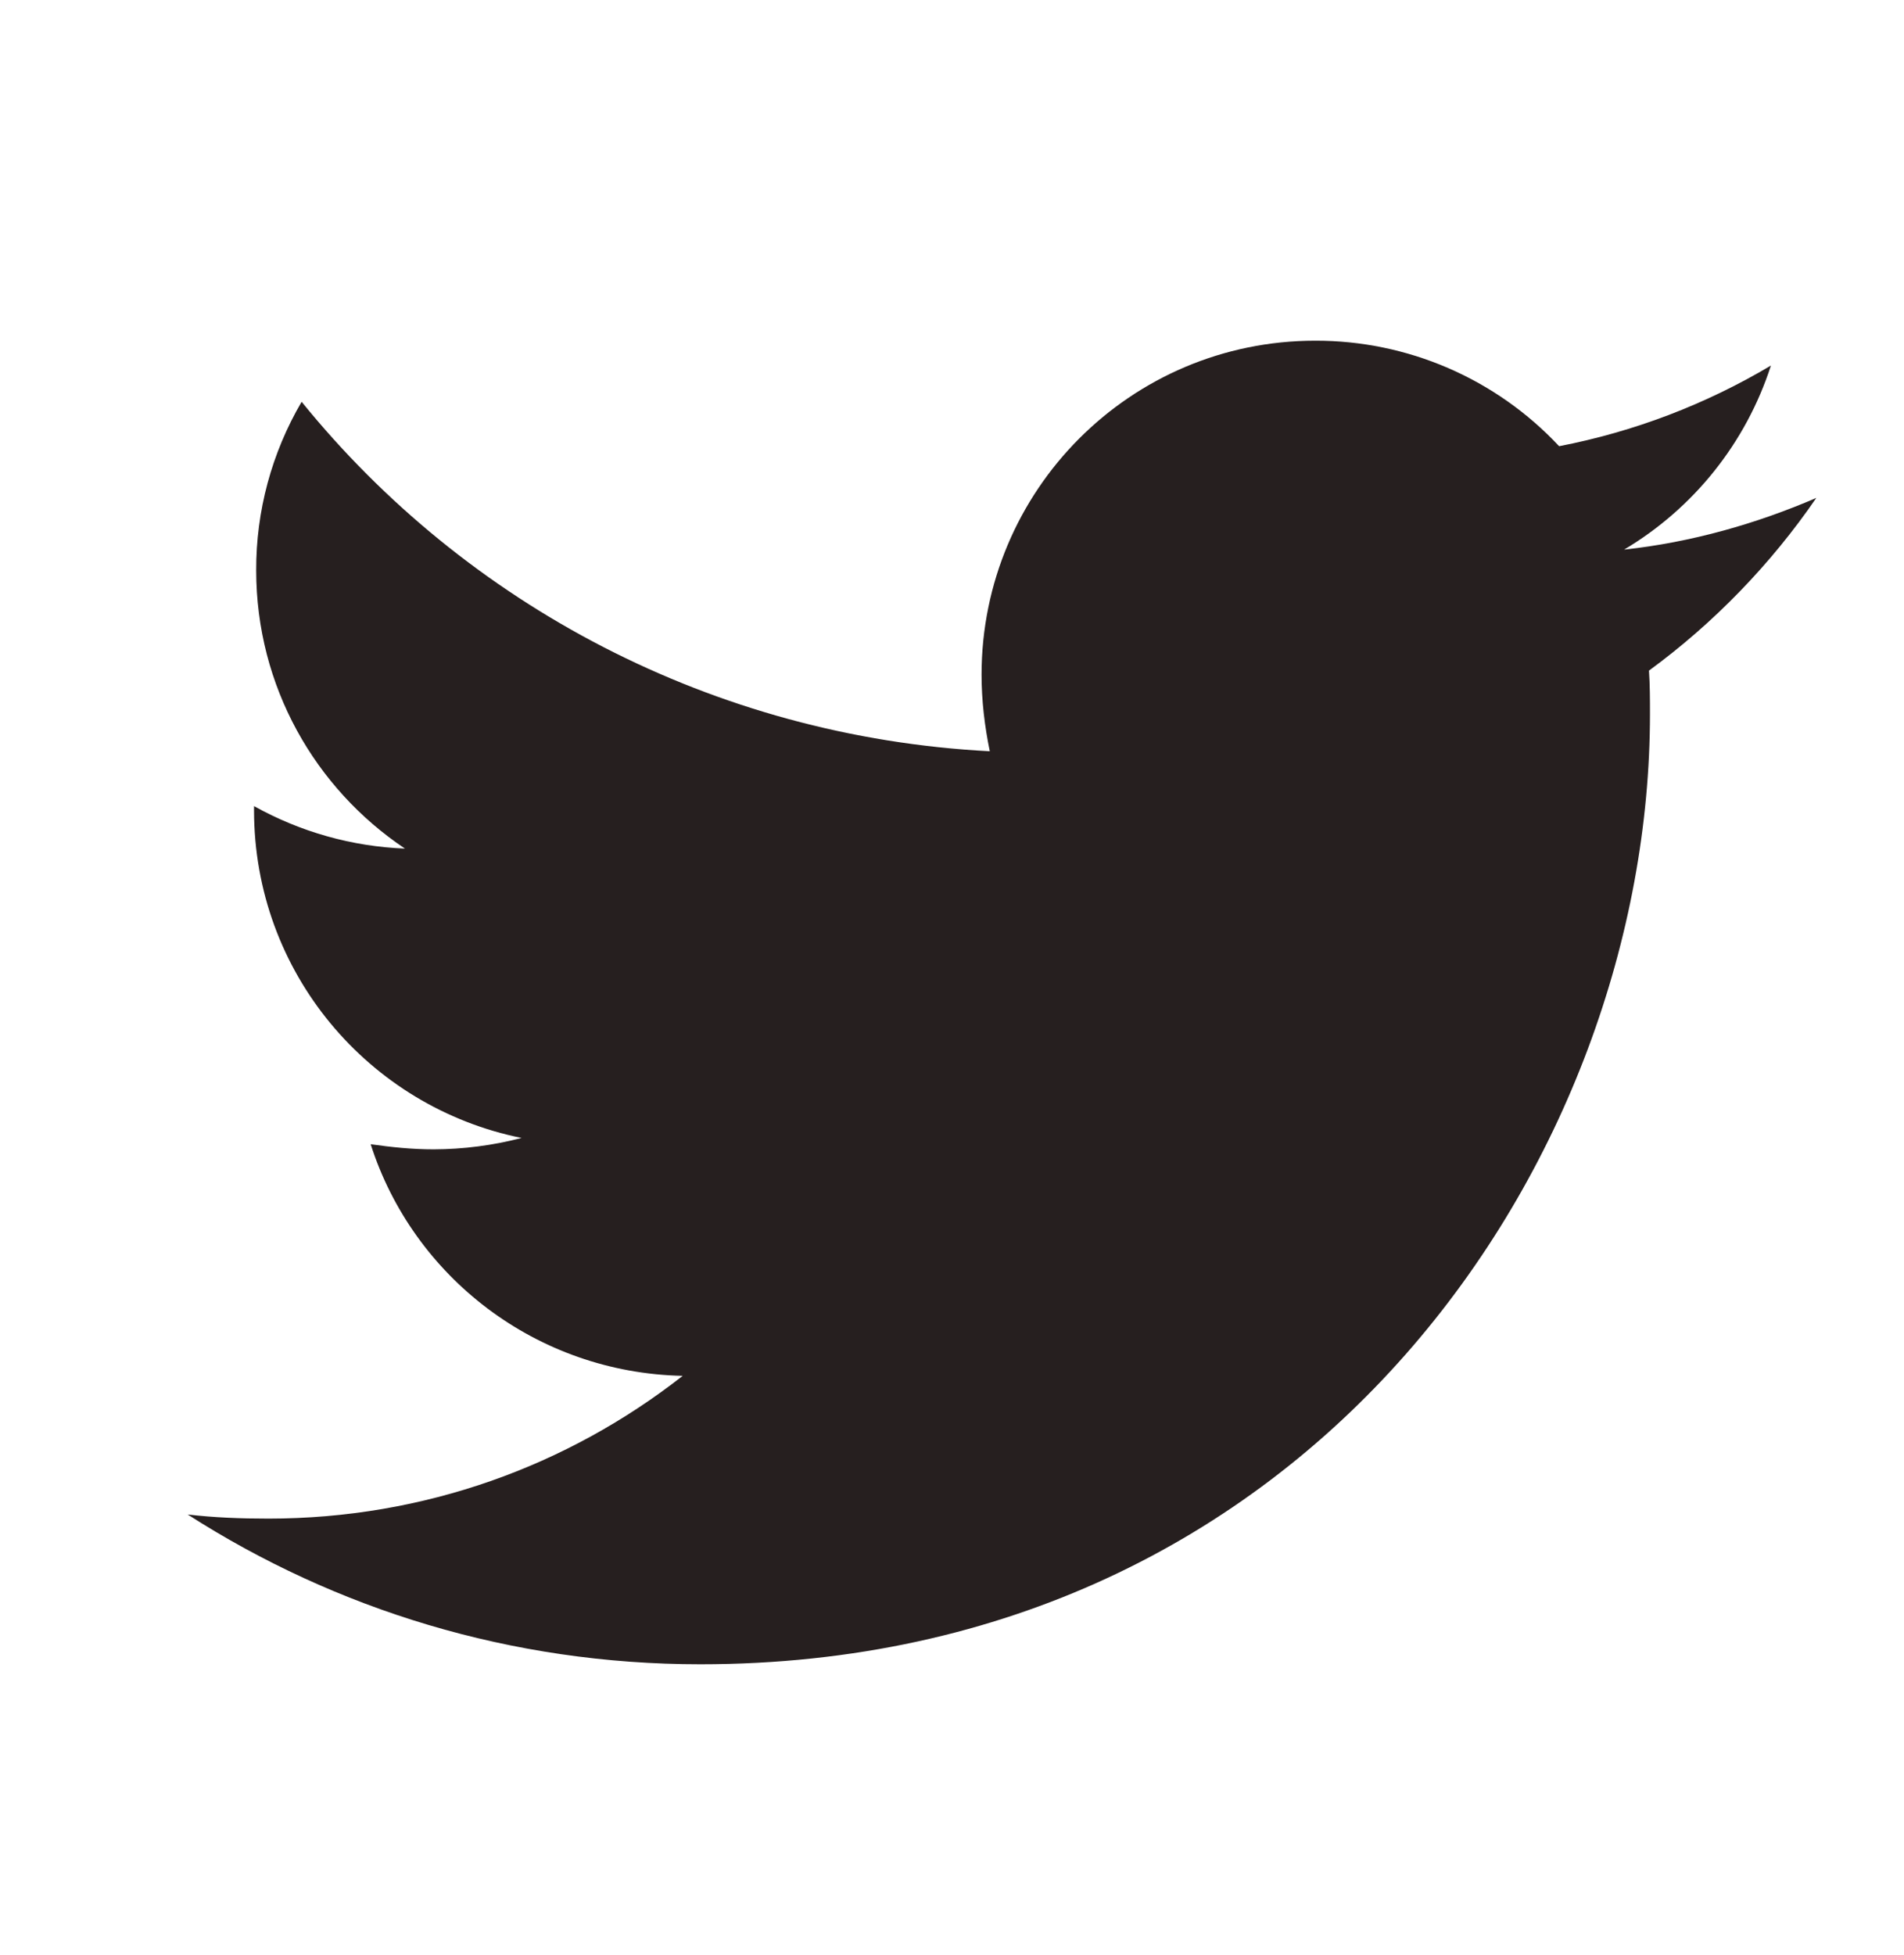 <svg width="38" height="39" viewBox="0 0 38 39" fill="none" xmlns="http://www.w3.org/2000/svg">
<path d="M36.25 9.934C35.055 10.449 33.754 10.82 32.414 10.965C33.805 10.138 34.847 8.833 35.344 7.293C34.038 8.07 32.608 8.614 31.117 8.902C30.494 8.236 29.74 7.705 28.903 7.343C28.065 6.981 27.162 6.795 26.25 6.797C22.559 6.797 19.59 9.789 19.59 13.461C19.59 13.977 19.652 14.492 19.754 14.988C14.227 14.699 9.297 12.059 6.02 8.016C5.422 9.036 5.109 10.197 5.113 11.379C5.113 13.691 6.289 15.73 8.082 16.93C7.025 16.888 5.994 16.598 5.07 16.082V16.164C5.07 19.402 7.359 22.086 10.41 22.703C9.837 22.852 9.248 22.928 8.656 22.93C8.223 22.93 7.812 22.887 7.398 22.828C8.242 25.469 10.699 27.387 13.625 27.449C11.336 29.242 8.469 30.297 5.355 30.297C4.797 30.297 4.281 30.277 3.746 30.215C6.699 32.109 10.203 33.203 13.977 33.203C26.227 33.203 32.93 23.055 32.93 14.246C32.93 13.957 32.93 13.668 32.91 13.379C34.207 12.43 35.344 11.254 36.25 9.934Z" fill="#261F1F"/>
</svg>
